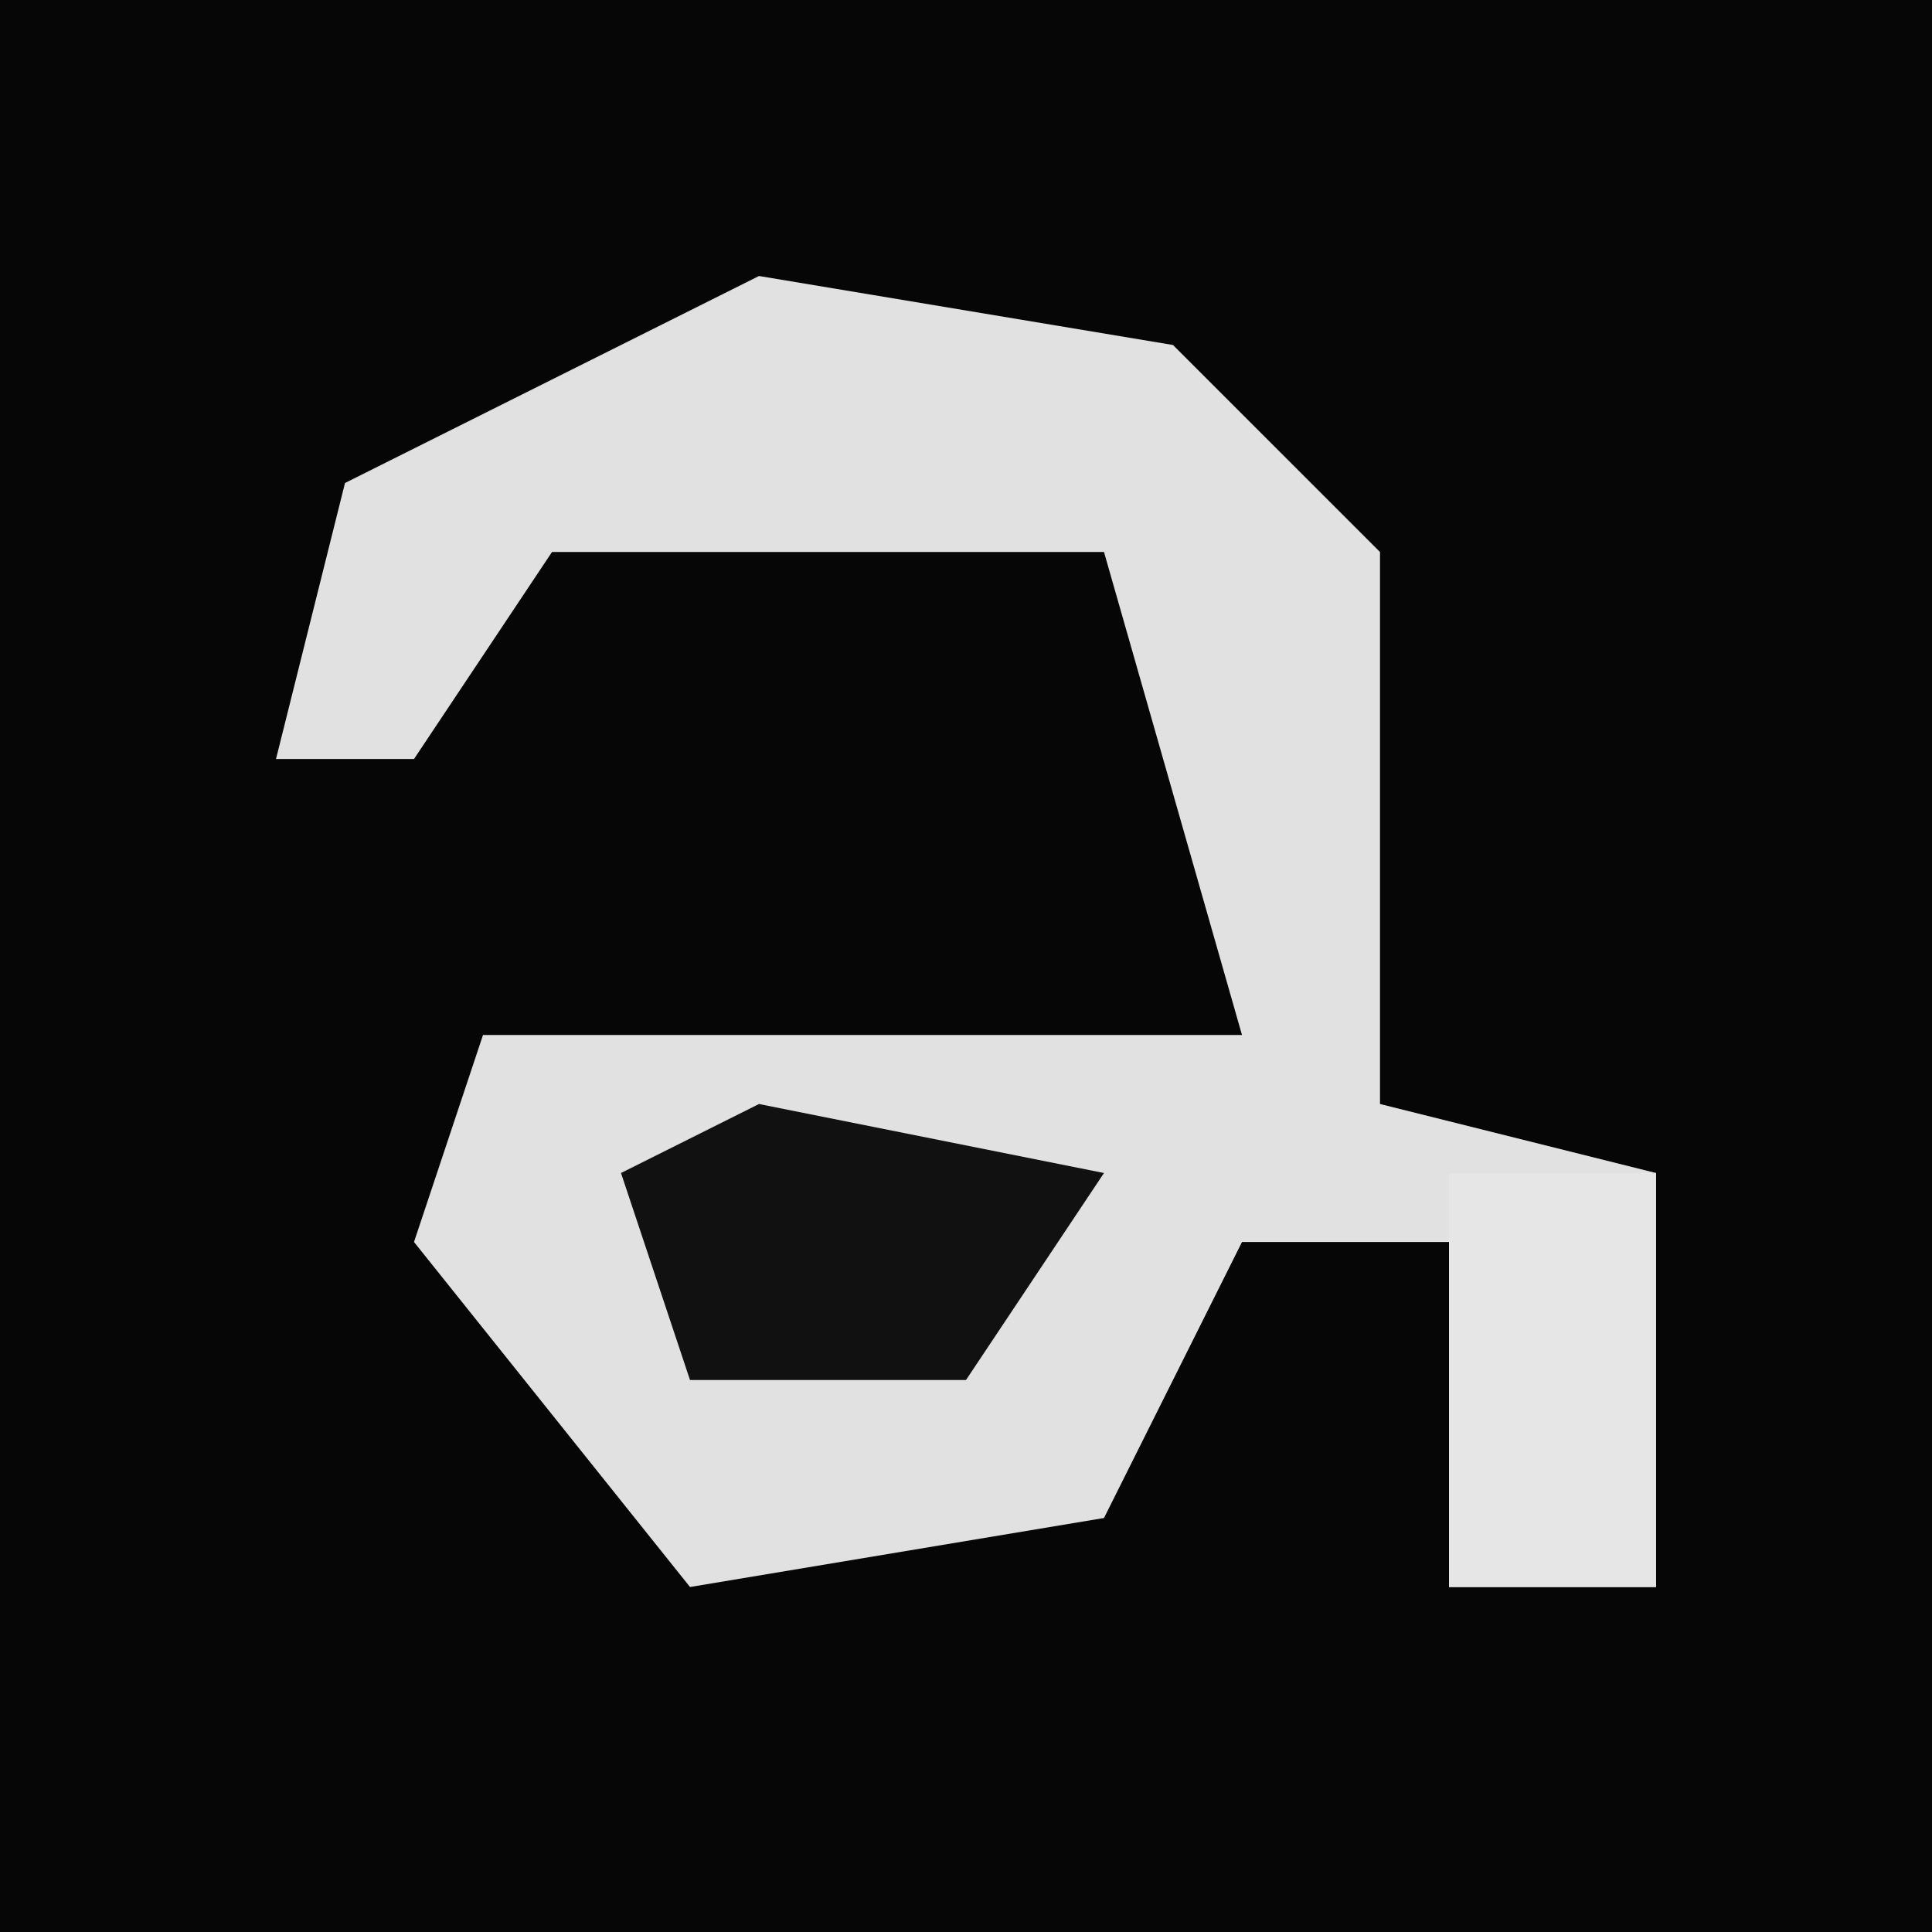 <?xml version="1.0" encoding="UTF-8"?>
<svg version="1.1" xmlns="http://www.w3.org/2000/svg" width="28" height="28">
<path d="M0,0 L28,0 L28,28 L0,28 Z " fill="#060606" transform="translate(0,0)"/>
<path d="M0,0 L6,1 L9,4 L9,12 L13,13 L13,19 L10,19 L10,14 L7,14 L5,18 L-1,19 L-5,14 L-4,11 L7,11 L5,4 L-3,4 L-5,7 L-7,7 L-6,3 Z " fill="#E1E1E1" transform="translate(11,4)"/>
<path d="M0,0 L3,0 L3,6 L0,6 Z " fill="#E6E6E6" transform="translate(21,17)"/>
<path d="M0,0 L5,1 L3,4 L-1,4 L-2,1 Z " fill="#111111" transform="translate(11,16)"/>
</svg>
